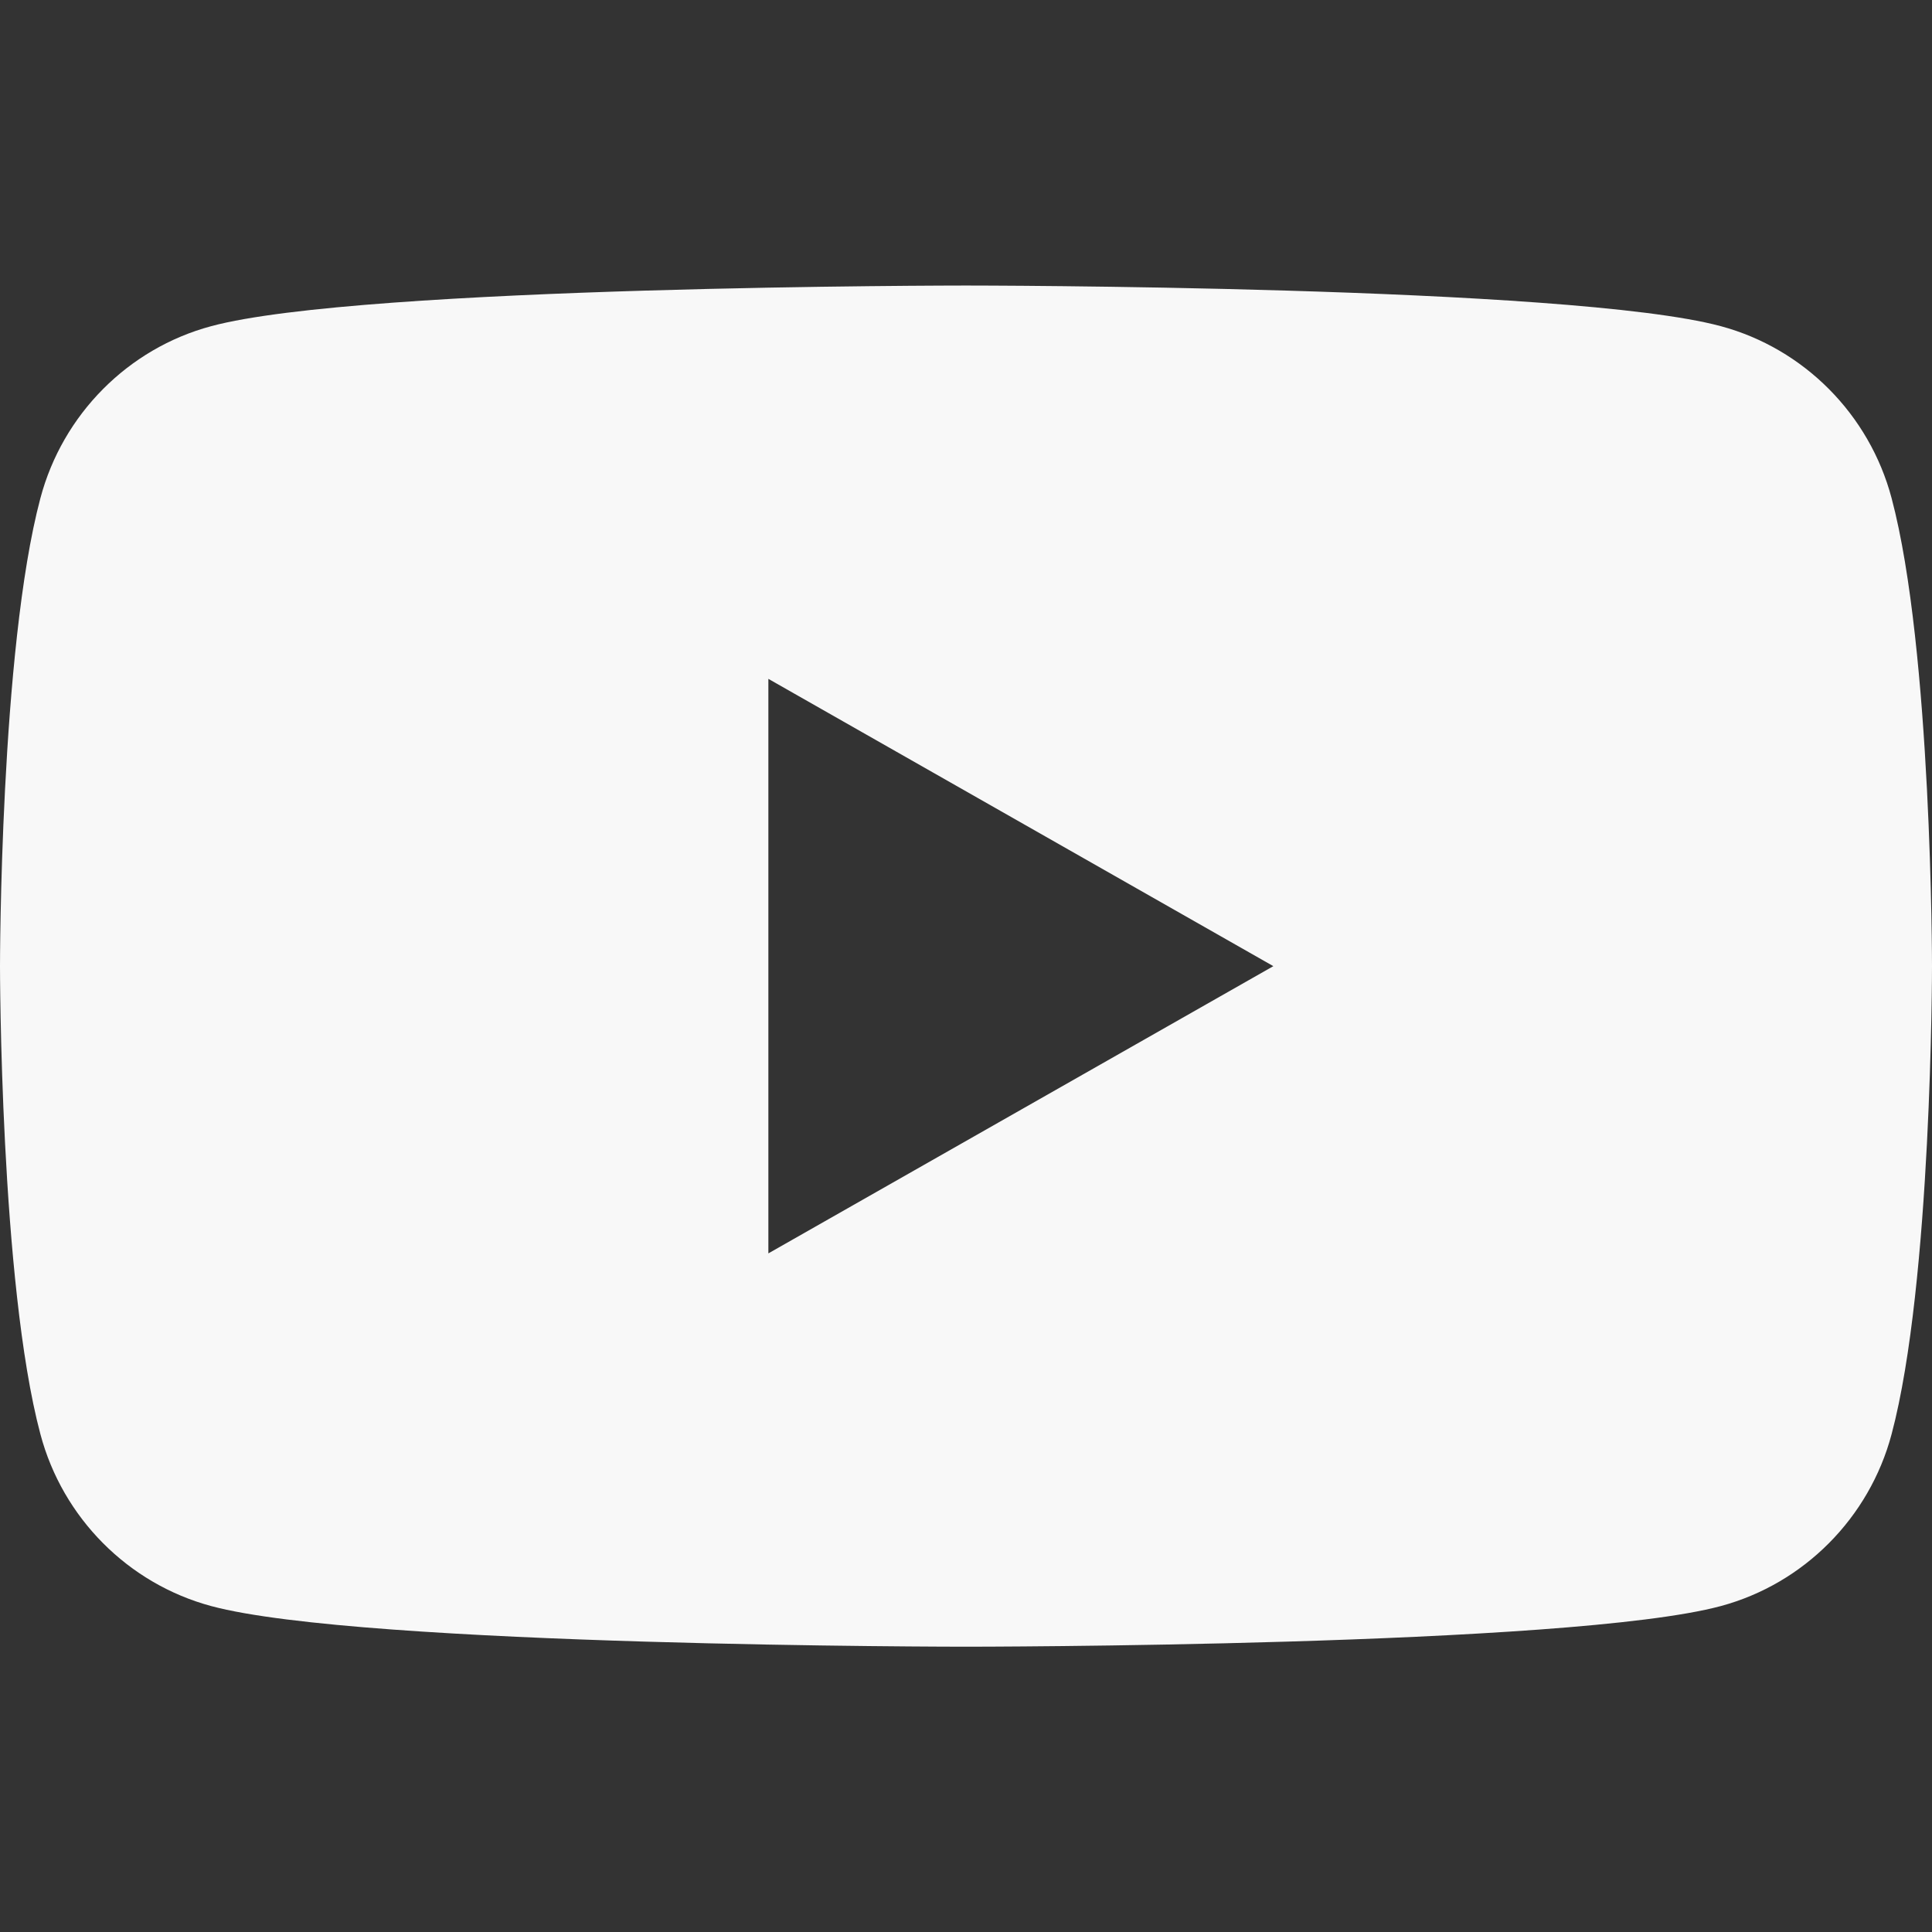 <svg width="24" height="24" viewBox="0 0 24 24" fill="none" xmlns="http://www.w3.org/2000/svg">
<rect x="0" y="0" width="24" height="24" fill="#333333" stroke="none"/>
<g clip-path="url(#clip0_956_905)">
<path d="M23.498 6.188C23.222 5.148 22.409 4.33 21.377 4.052C19.505 3.547 12 3.547 12 3.547C12 3.547 4.495 3.547 2.623 4.052C1.591 4.329 0.778 5.148 0.502 6.188C0 8.072 0 12.002 0 12.002C0 12.002 0 15.932 0.502 17.816C0.778 18.855 1.591 19.673 2.623 19.951C4.495 20.456 12 20.456 12 20.456C12 20.456 19.505 20.456 21.377 19.951C22.409 19.673 23.222 18.854 23.498 17.816C24 15.932 24 12.002 24 12.002C24 12.002 24 8.072 23.498 6.188ZM9.545 15.57V8.433L15.818 12.002L9.545 15.57Z" fill="#F8F8F8"/>
</g>
<defs>
<clipPath id="clip0_956_905">
<rect width="24" height="24" fill="white"/>
</clipPath>
</defs>
</svg>
